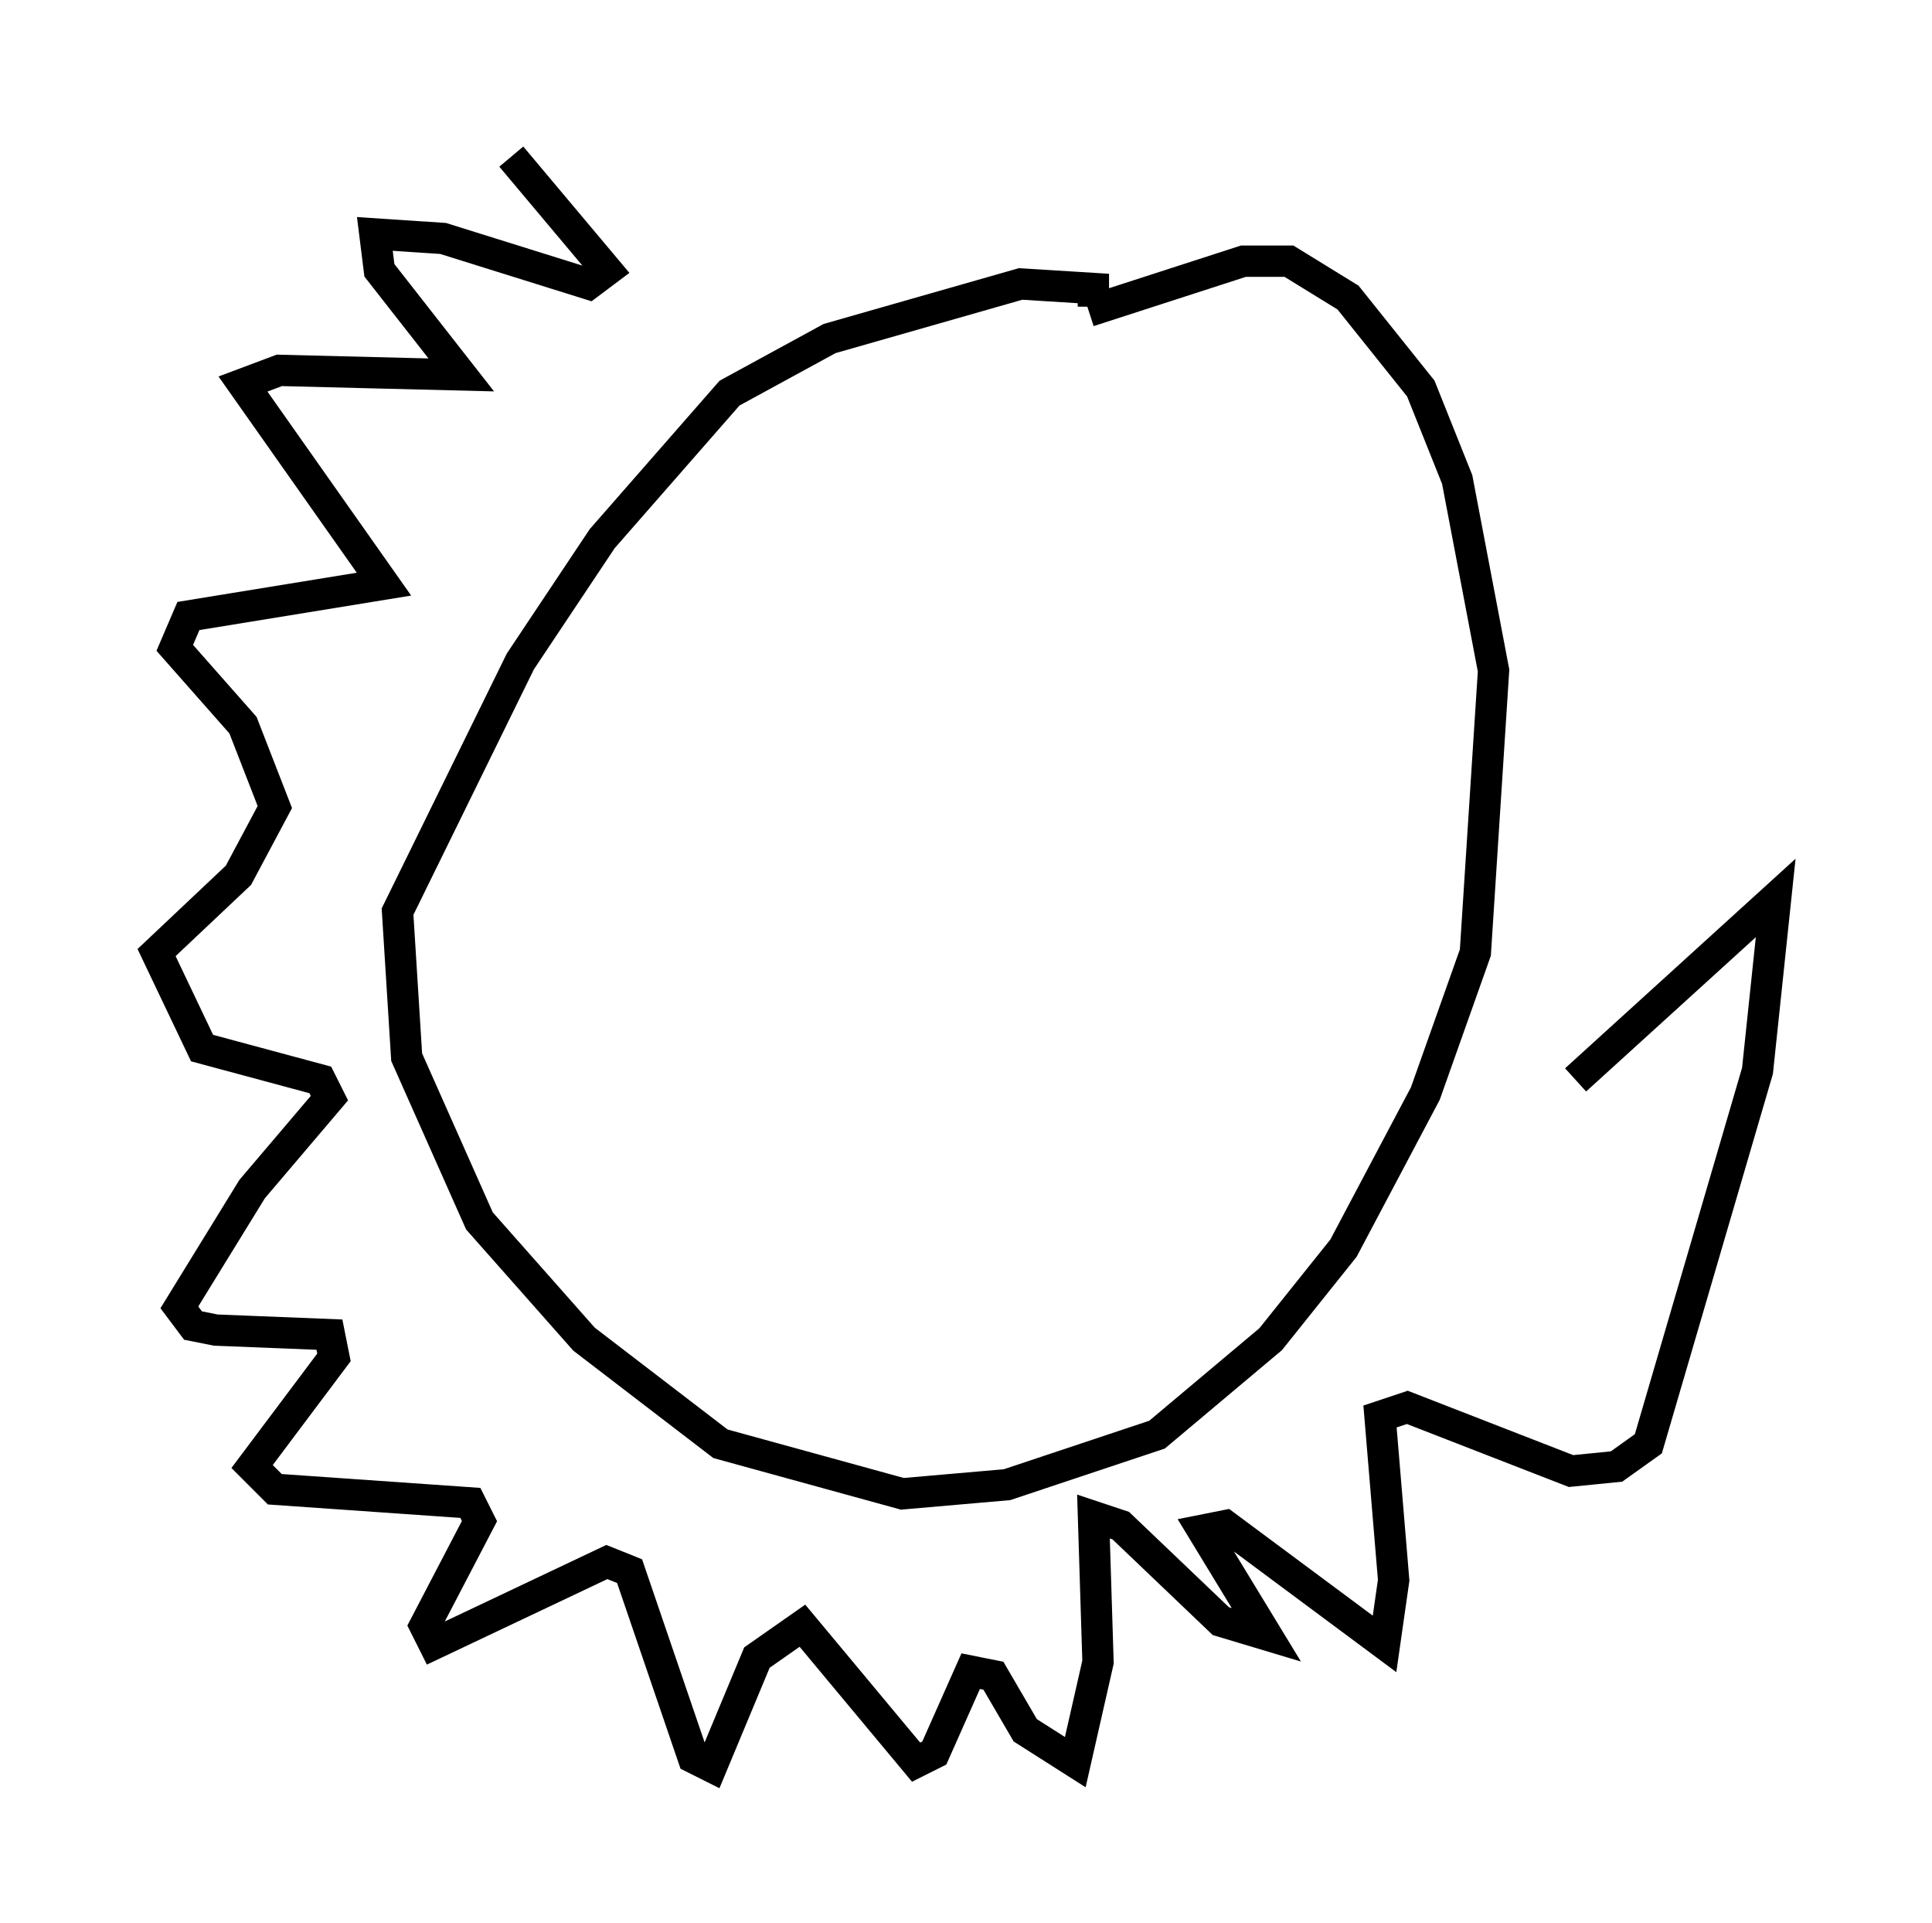 <?xml version="1.0" encoding="utf-8" ?>
<svg baseProfile="full" height="61.419" version="1.1" width="61.709" xmlns="http://www.w3.org/2000/svg" xmlns:ev="http://www.w3.org/2001/xml-events" xmlns:xlink="http://www.w3.org/1999/xlink"><defs /><rect fill="white" height="61.419" width="61.709" x="0" y="0" /><path d="M48.14, 26.933 m0.0, 0.0 m-13.363, -16.994 l4.939, -1.598 1.453, 0.0 l1.888, 1.162 2.324, 2.905 l1.162, 2.905 1.162, 6.101 l-0.581, 9.006 -1.598, 4.503 l-2.615, 4.939 -2.324, 2.905 l-3.631, 3.05 -4.793, 1.598 l-3.341, 0.291 -5.81, -1.598 l-4.358, -3.341 -3.341, -3.777 l-2.324, -5.229 -0.291, -4.648 l3.922, -7.989 2.615, -3.922 l4.067, -4.648 3.196, -1.743 l6.101, -1.743 2.324, 0.145 l0.0, 0.581 m-18.592, -4.793 l3.05, 3.631 -0.581, 0.436 l-4.648, -1.453 -2.179, -0.145 l0.145, 1.162 2.615, 3.341 l-5.81, -0.145 -1.162, 0.436 l4.503, 6.391 -6.246, 1.017 l-0.436, 1.017 2.179, 2.469 l1.017, 2.615 -1.162, 2.179 l-2.615, 2.469 1.453, 3.05 l3.777, 1.017 0.291, 0.581 l-2.469, 2.905 -2.324, 3.777 l0.436, 0.581 0.726, 0.145 l3.631, 0.145 0.145, 0.726 l-2.615, 3.486 0.726, 0.726 l6.246, 0.436 0.291, 0.581 l-1.743, 3.341 0.291, 0.581 l5.52, -2.615 0.726, 0.291 l2.034, 5.955 0.581, 0.291 l1.453, -3.486 1.453, -1.017 l3.631, 4.358 0.581, -0.291 l1.162, -2.615 0.726, 0.145 l1.017, 1.743 1.598, 1.017 l0.726, -3.196 -0.145, -4.648 l0.872, 0.291 3.196, 3.05 l1.453, 0.436 -2.034, -3.341 l0.726, -0.145 5.084, 3.777 l0.291, -2.034 -0.436, -5.229 l0.872, -0.291 5.229, 2.034 l1.453, -0.145 1.017, -0.726 l3.486, -11.911 0.581, -5.52 l-6.391, 5.81 " fill="none" stroke="black" stroke-width="1" /></svg>